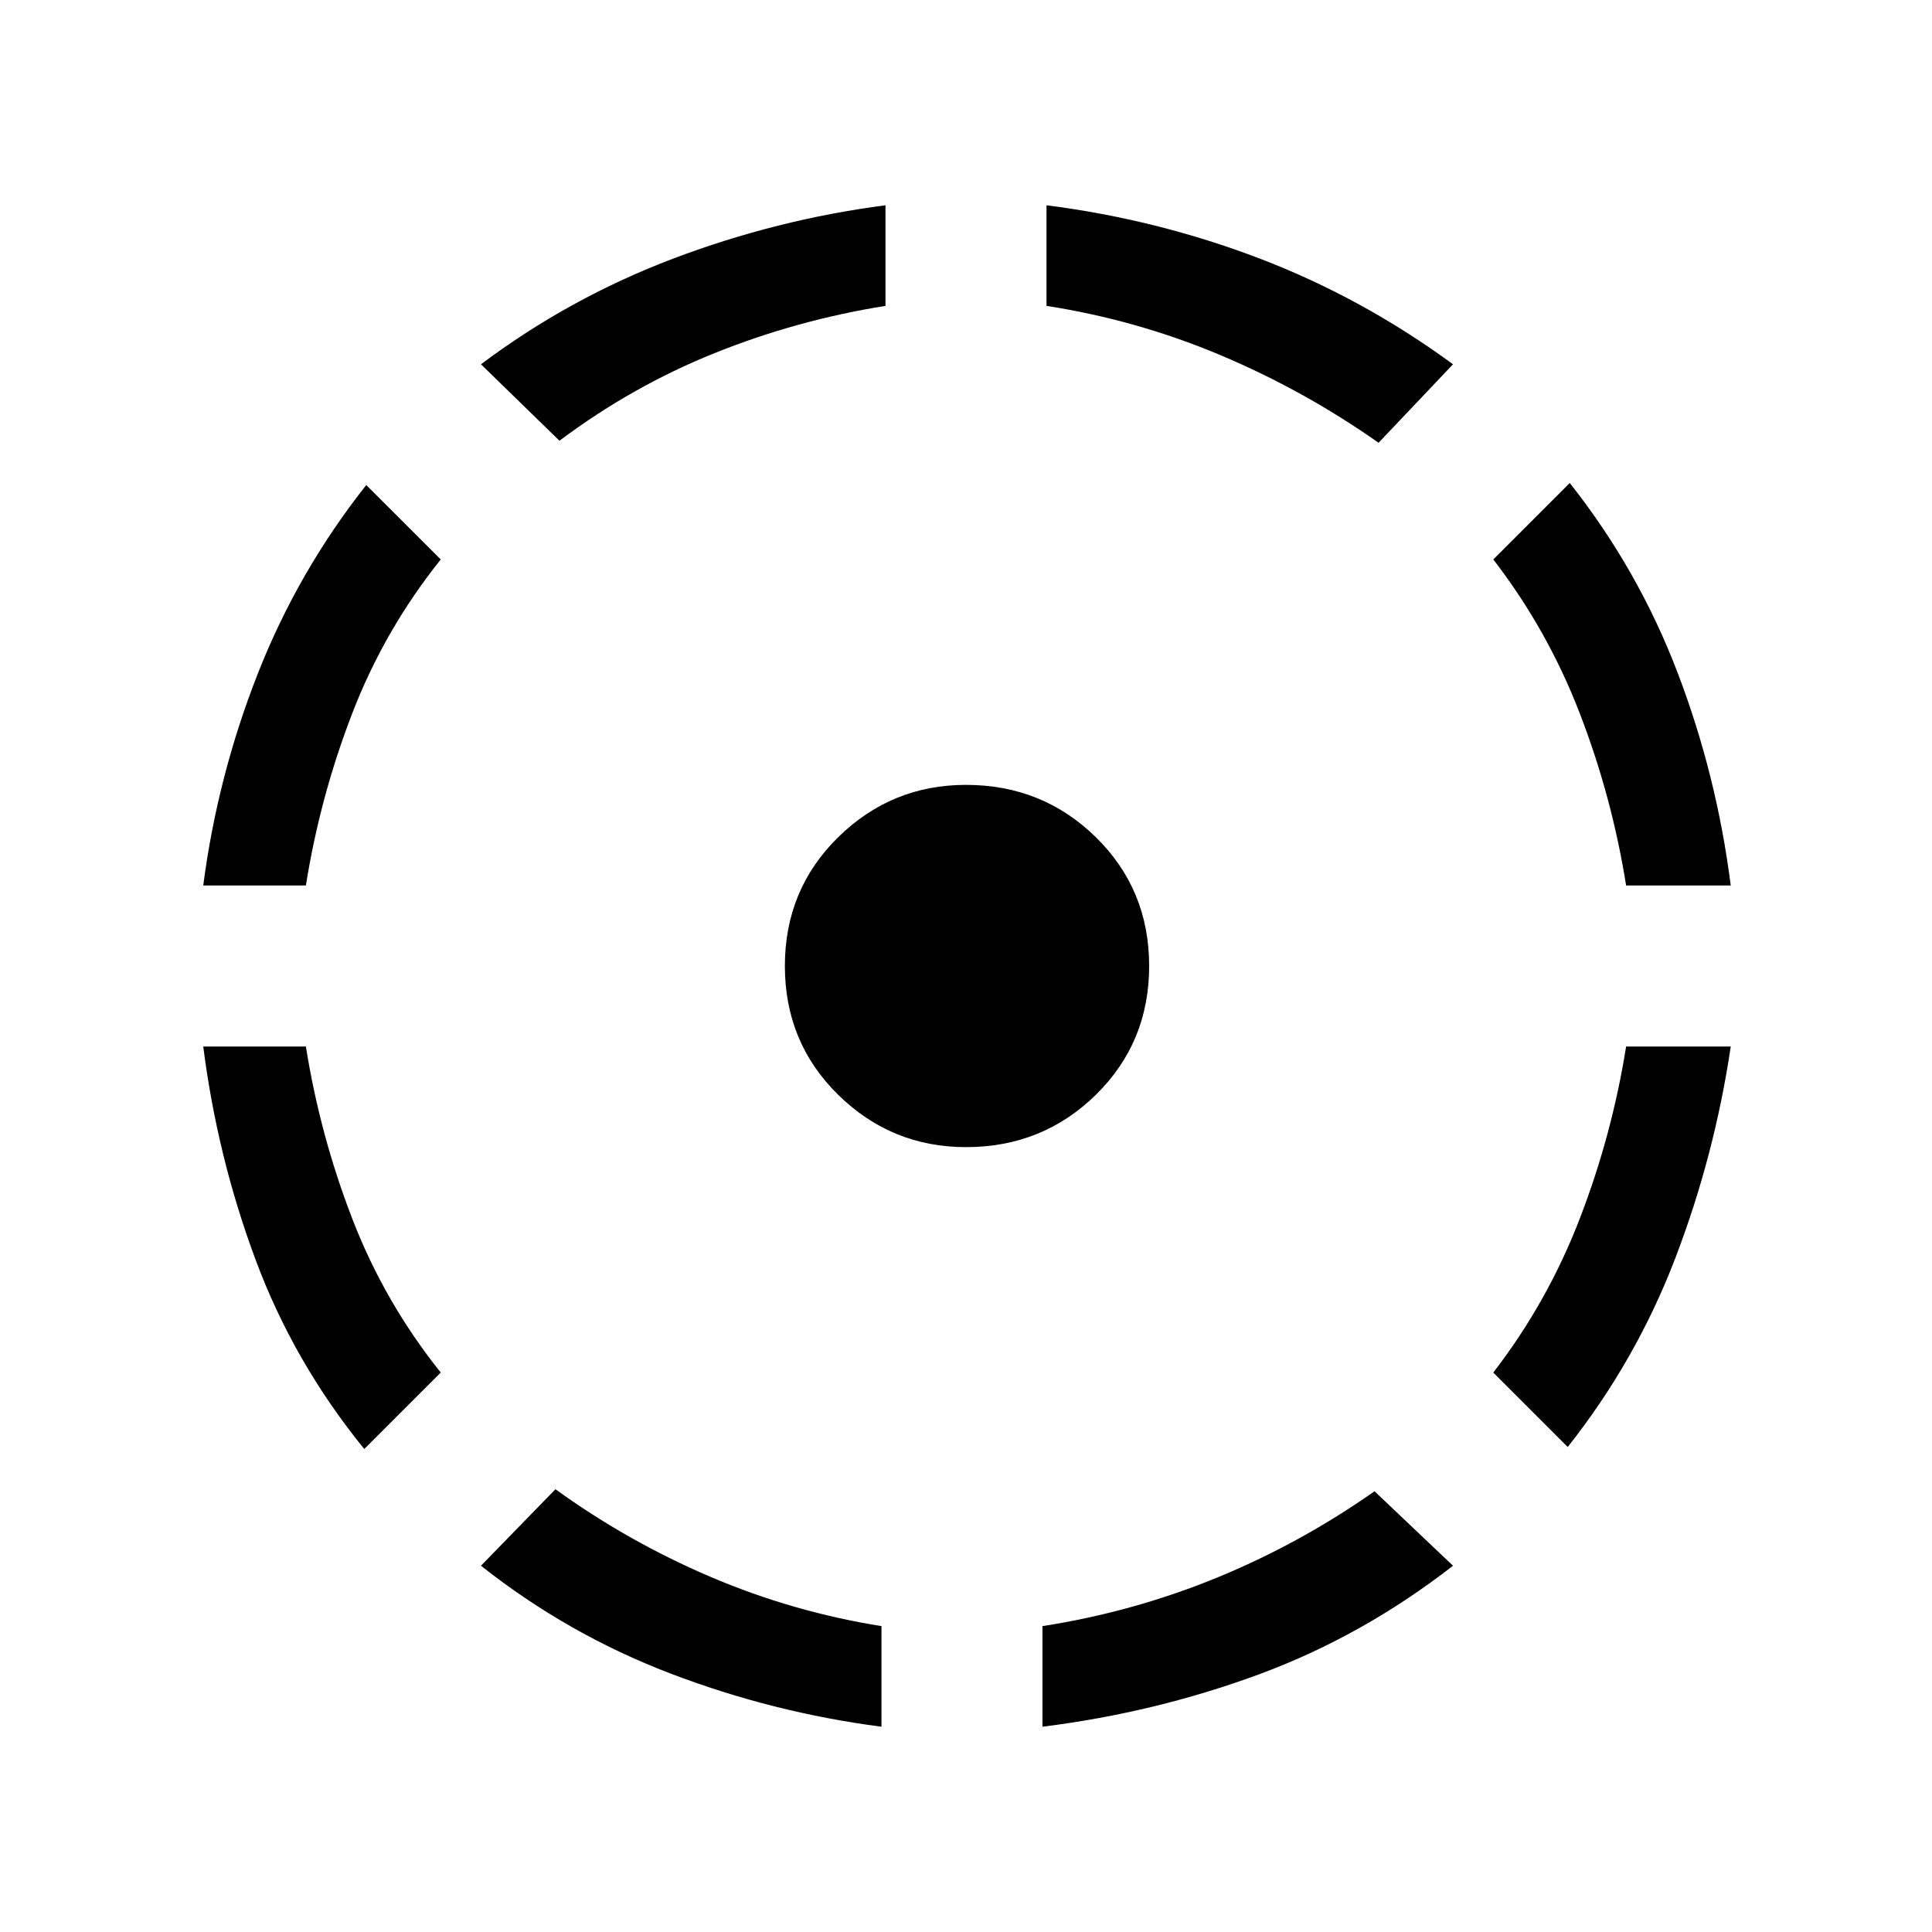 <svg xmlns="http://www.w3.org/2000/svg" viewBox="0 0 40 40"><path d="M7.542 30q-1.459-1.792-2.25-3.917-.792-2.125-1.084-4.416h2.125q.292 1.833.959 3.562.666 1.729 1.833 3.188ZM4.208 18.333q.292-2.25 1.125-4.375.834-2.125 2.25-3.916l1.542 1.541q-1.167 1.459-1.833 3.188-.667 1.729-.959 3.562ZM18.25 35.75q-2.25-.292-4.375-1.104-2.125-.813-3.917-2.229l1.542-1.584q1.5 1.084 3.208 1.813 1.709.729 3.542 1.021ZM11.583 9.125 9.958 7.542q1.834-1.375 3.98-2.188 2.145-.812 4.395-1.104v2.083q-1.833.292-3.541.979-1.709.688-3.209 1.813ZM20 23.75q-1.542 0-2.646-1.083Q16.25 21.583 16.25 20q0-1.583 1.104-2.667Q18.458 16.25 20 16.25q1.583 0 2.688 1.083 1.104 1.084 1.104 2.667 0 1.583-1.104 2.667Q21.583 23.75 20 23.75Zm1.583 12v-2.083q1.875-.292 3.605-1 1.729-.709 3.27-1.792l1.625 1.542q-1.875 1.458-4.021 2.25-2.145.791-4.479 1.083Zm6.959-26.583Q27 8.083 25.271 7.354q-1.729-.729-3.604-1.021V4.25q2.291.292 4.416 1.104 2.125.813 4 2.188Zm3.916 20.791-1.541-1.541q1.125-1.459 1.791-3.188.667-1.729.959-3.562h2.166q-.333 2.25-1.145 4.375-.813 2.125-2.23 3.916Zm1.209-11.625q-.292-1.833-.959-3.562-.666-1.729-1.791-3.188L32.5 10q1.417 1.792 2.229 3.917.813 2.125 1.104 4.416Z"/></svg>
